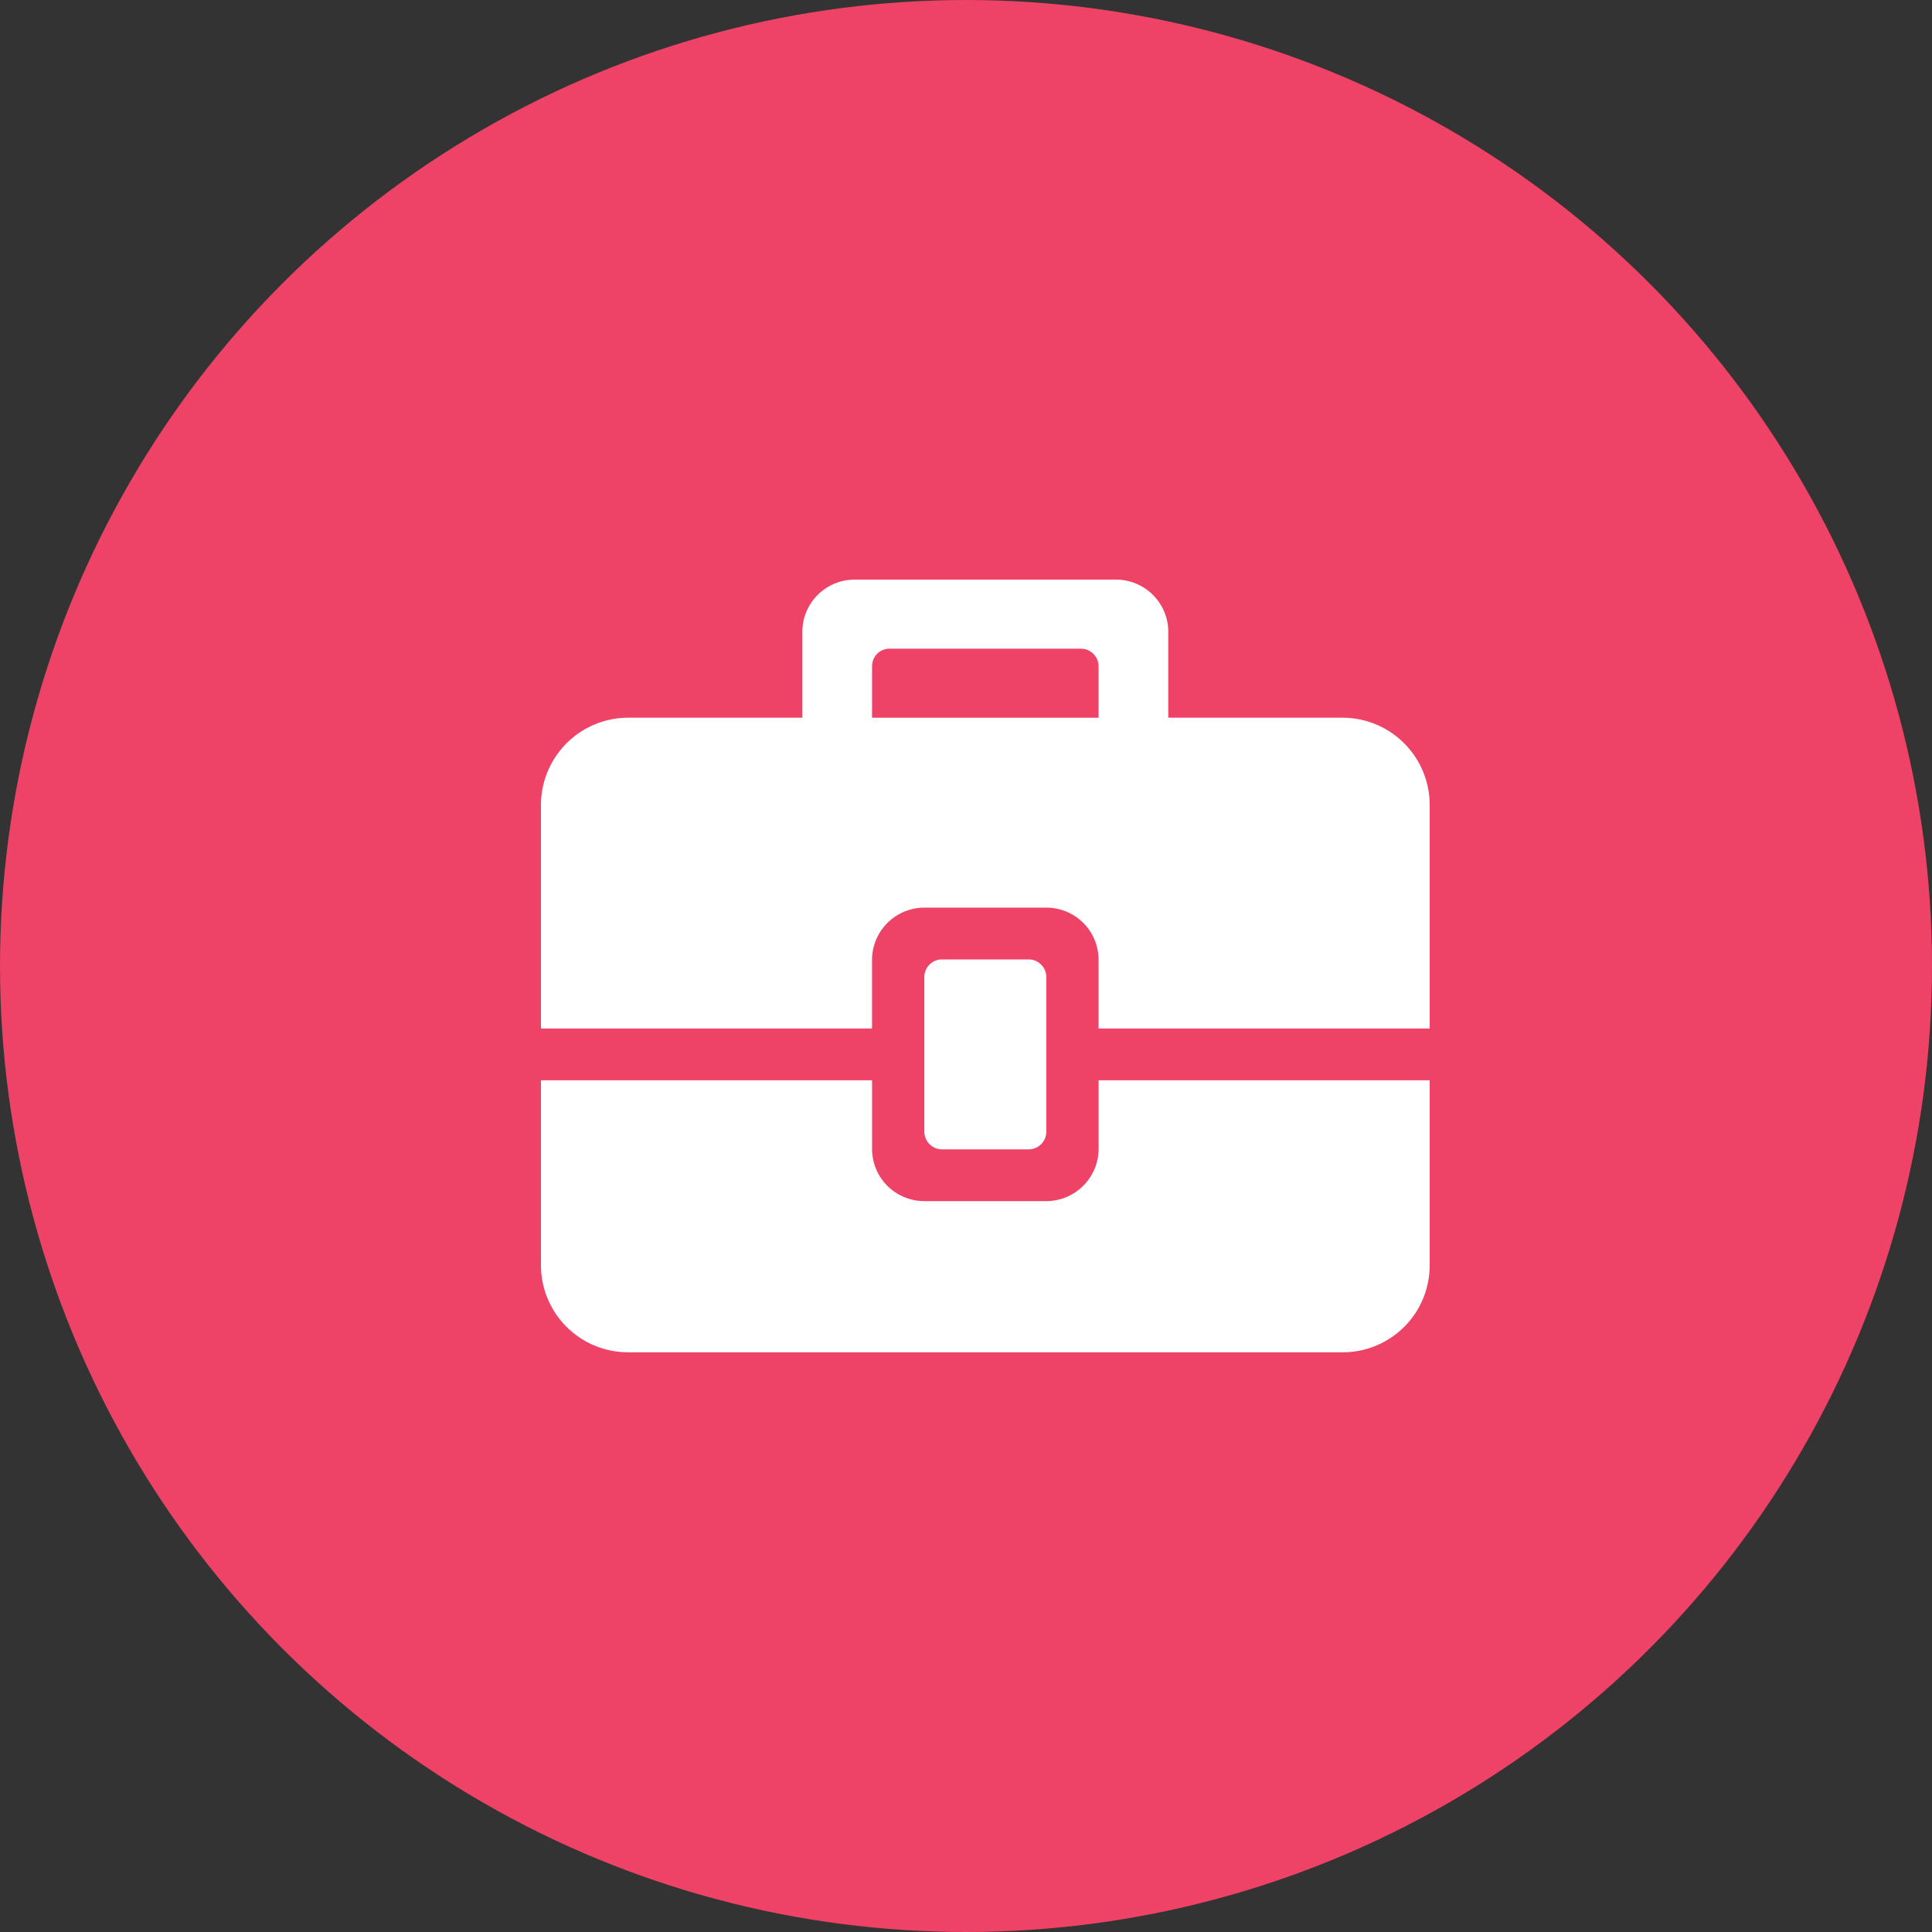 <svg width="50" height="50" viewBox="0 0 50 50" xmlns="http://www.w3.org/2000/svg"><rect x="0" y="0" width="50" height="50" fill="#333333" stroke="none"/><title>B0F18346-54B9-4F21-9A07-C50E1597A66A</title><g fill="none" fill-rule="evenodd"><circle fill="#EE4266" cx="25" cy="25" r="25"/><path d="M28.431 26.617v-1.77c0-.762-.608-1.358-1.36-1.358h-3.143c-.754 0-1.36.608-1.36 1.358v1.77H14v-5.78a2.262 2.262 0 0 1 2.247-2.263h18.506A2.258 2.258 0 0 1 37 20.836v5.781h-8.569zm-5.862 1.34v1.77c0 .762.608 1.358 1.36 1.358h3.143c.754 0 1.36-.608 1.36-1.358v-1.77H37v4.794a2.249 2.249 0 0 1-2.247 2.246H16.247A2.255 2.255 0 0 1 14 32.751v-4.794h8.569zm1.353-2.674c0-.25.207-.453.452-.453h2.252c.25 0 .452.211.452.453v4.008c0 .25-.207.454-.452.454h-2.252a.458.458 0 0 1-.452-.454v-4.008zm-3.157-8.932c0-.746.607-1.351 1.357-1.351h6.756c.75 0 1.357.606 1.357 1.351v2.223h-9.47v-2.223zm1.804.887v1.336h5.862v-1.336a.458.458 0 0 0-.46-.45H23.03a.449.449 0 0 0-.46.45z" fill="#FFF"/></g></svg>